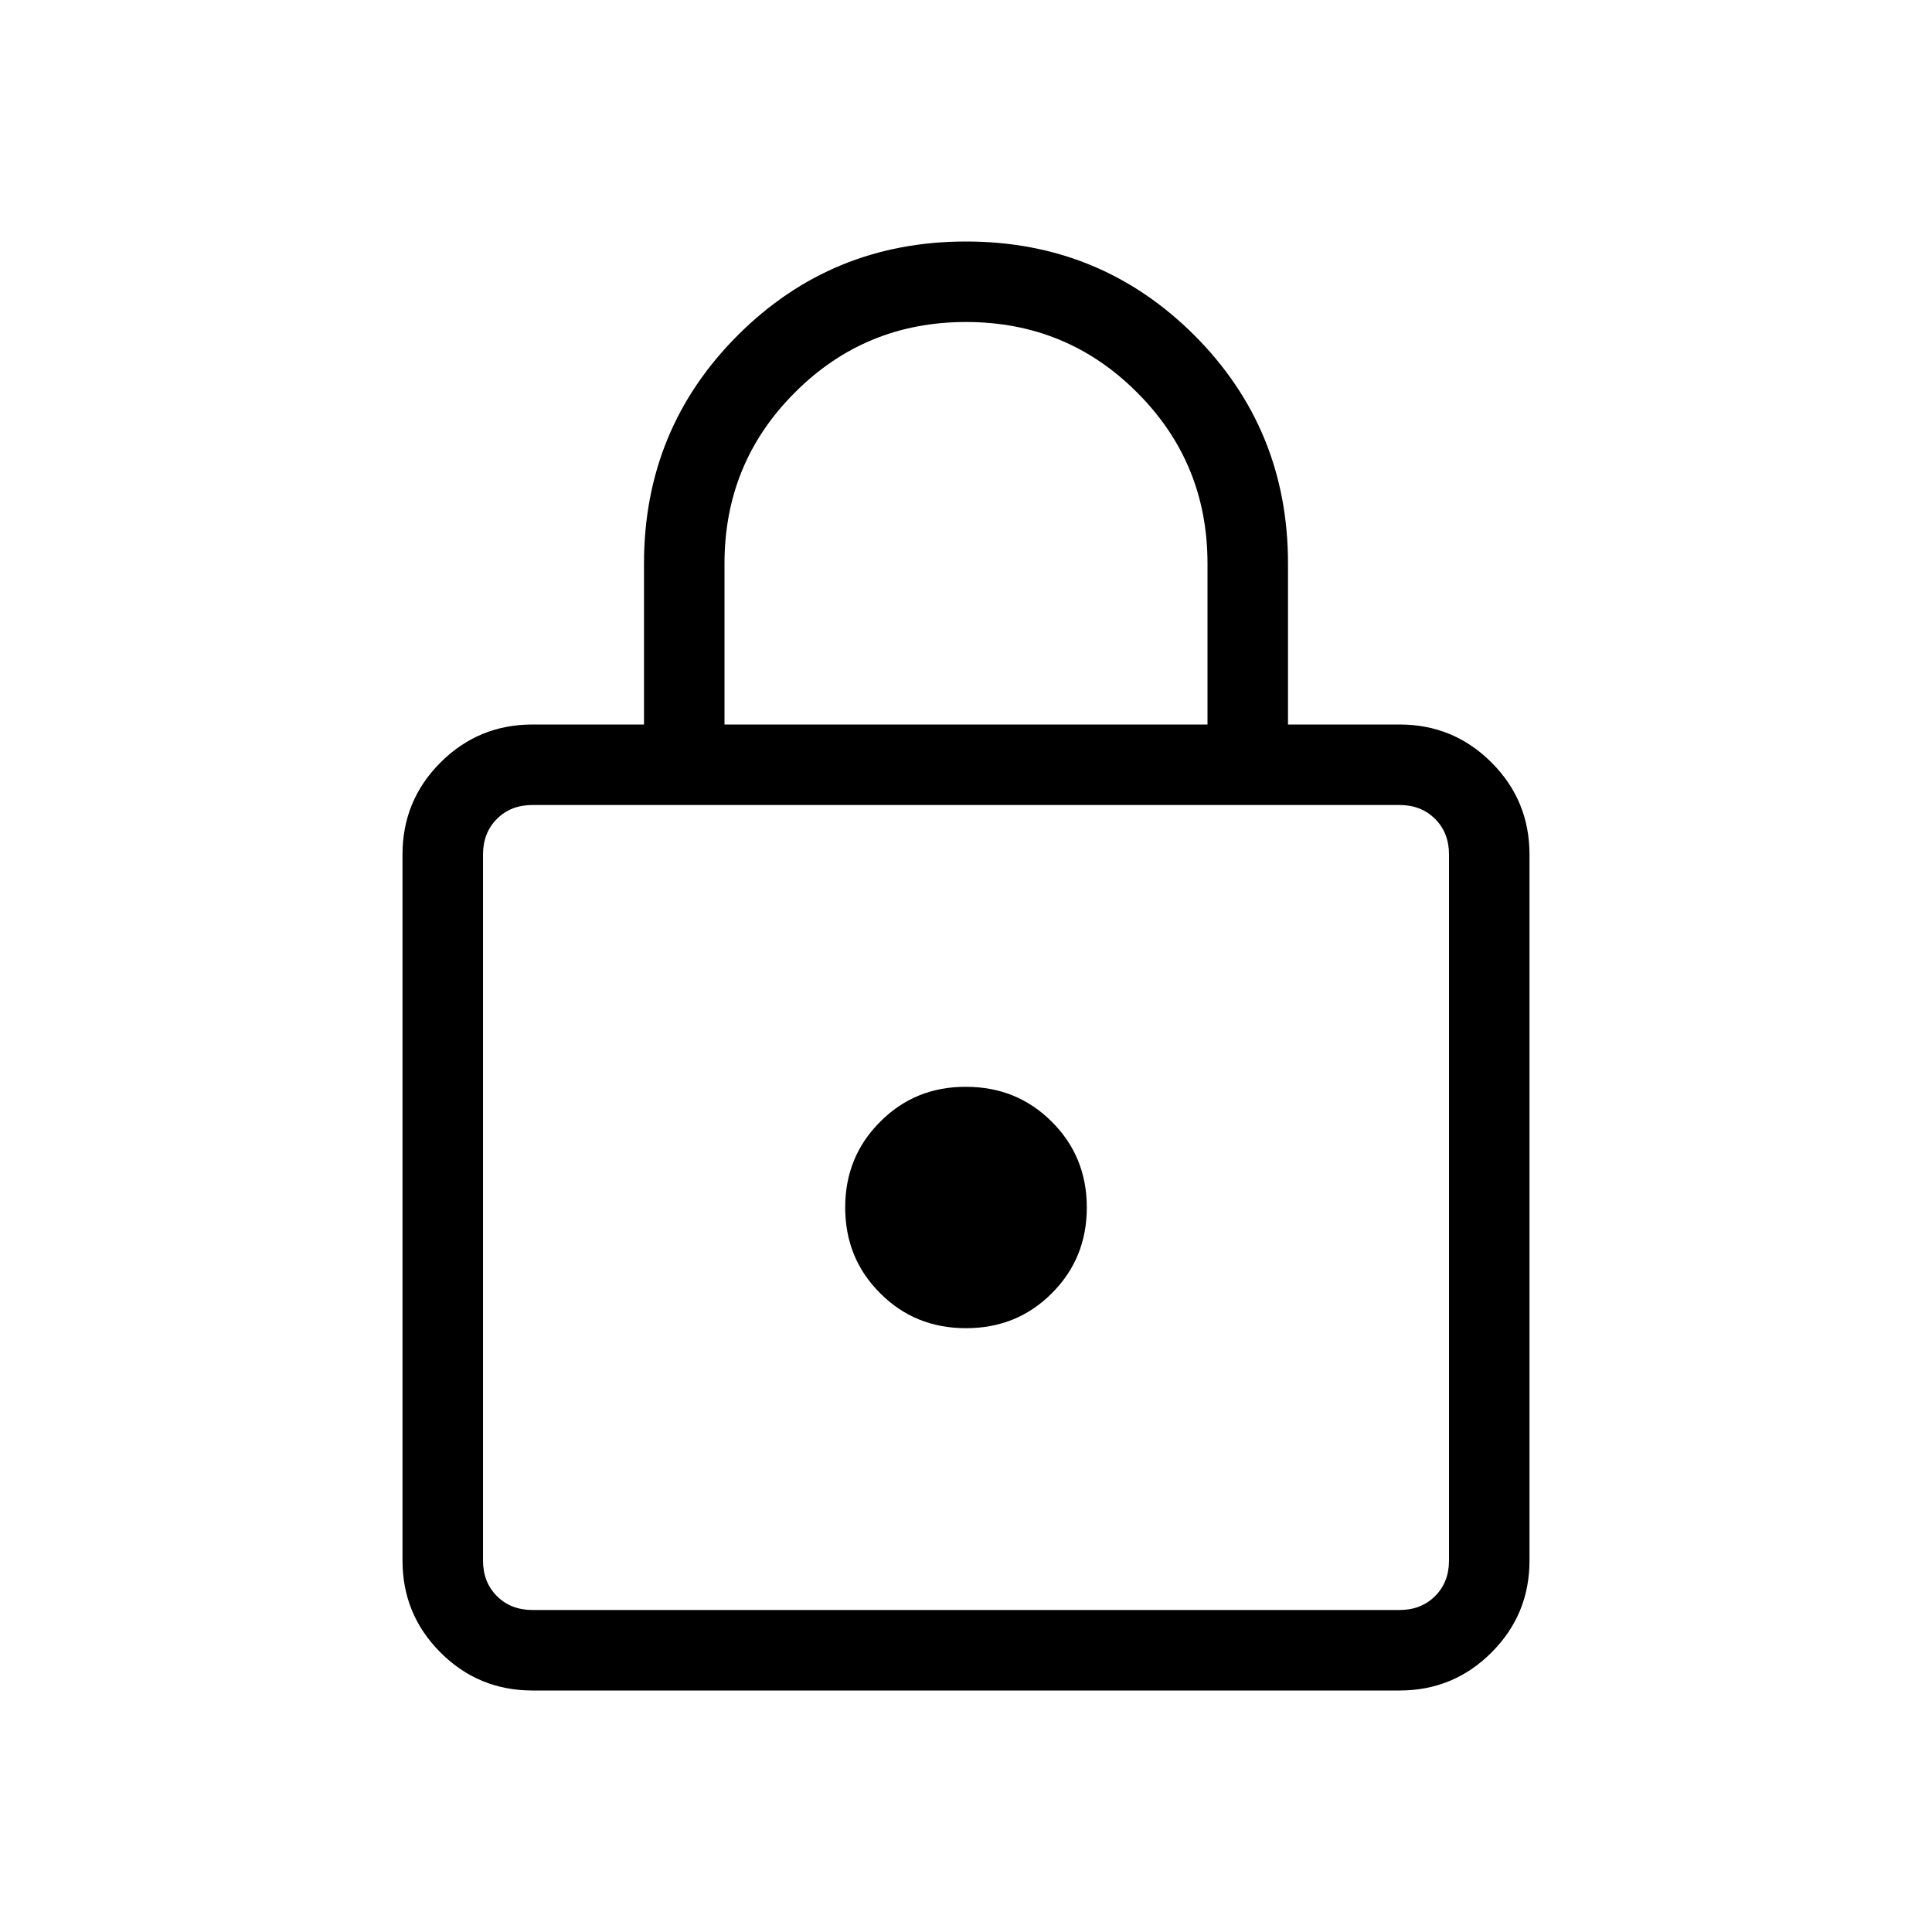 <svg width="15" height="15" viewBox="0 0 15 15" fill="none" xmlns="http://www.w3.org/2000/svg">
<path d="M4.135 13.125C3.855 13.125 3.617 13.027 3.42 12.83C3.223 12.633 3.125 12.395 3.125 12.116V6.634C3.125 6.355 3.223 6.117 3.42 5.92C3.617 5.723 3.855 5.625 4.135 5.625H5V4.375C5 3.679 5.243 3.088 5.728 2.603C6.213 2.118 6.804 1.875 7.5 1.875C8.196 1.875 8.787 2.118 9.273 2.603C9.758 3.089 10 3.679 10 4.375V5.625H10.866C11.145 5.625 11.383 5.723 11.58 5.92C11.777 6.117 11.875 6.355 11.875 6.635V12.116C11.875 12.395 11.777 12.633 11.58 12.83C11.383 13.027 11.145 13.125 10.866 13.125H4.135ZM4.135 12.5H10.866C10.978 12.5 11.07 12.464 11.142 12.392C11.214 12.32 11.25 12.228 11.25 12.116V6.634C11.25 6.522 11.214 6.43 11.142 6.358C11.07 6.286 10.978 6.25 10.866 6.25H4.134C4.022 6.25 3.93 6.286 3.858 6.358C3.786 6.43 3.75 6.522 3.75 6.635V12.116C3.75 12.228 3.786 12.32 3.858 12.392C3.93 12.464 4.022 12.5 4.135 12.5ZM7.5 10.312C7.764 10.312 7.986 10.222 8.166 10.041C8.347 9.861 8.438 9.639 8.438 9.375C8.438 9.111 8.347 8.889 8.166 8.709C7.985 8.528 7.763 8.438 7.5 8.438C7.237 8.437 7.015 8.527 6.834 8.709C6.653 8.889 6.562 9.111 6.562 9.375C6.562 9.639 6.653 9.861 6.834 10.041C7.014 10.222 7.236 10.312 7.5 10.312ZM5.625 5.625H9.375V4.375C9.375 3.854 9.193 3.411 8.828 3.047C8.464 2.682 8.021 2.5 7.5 2.5C6.979 2.5 6.536 2.682 6.172 3.047C5.807 3.411 5.625 3.854 5.625 4.375V5.625Z" fill="black"/>
</svg>
